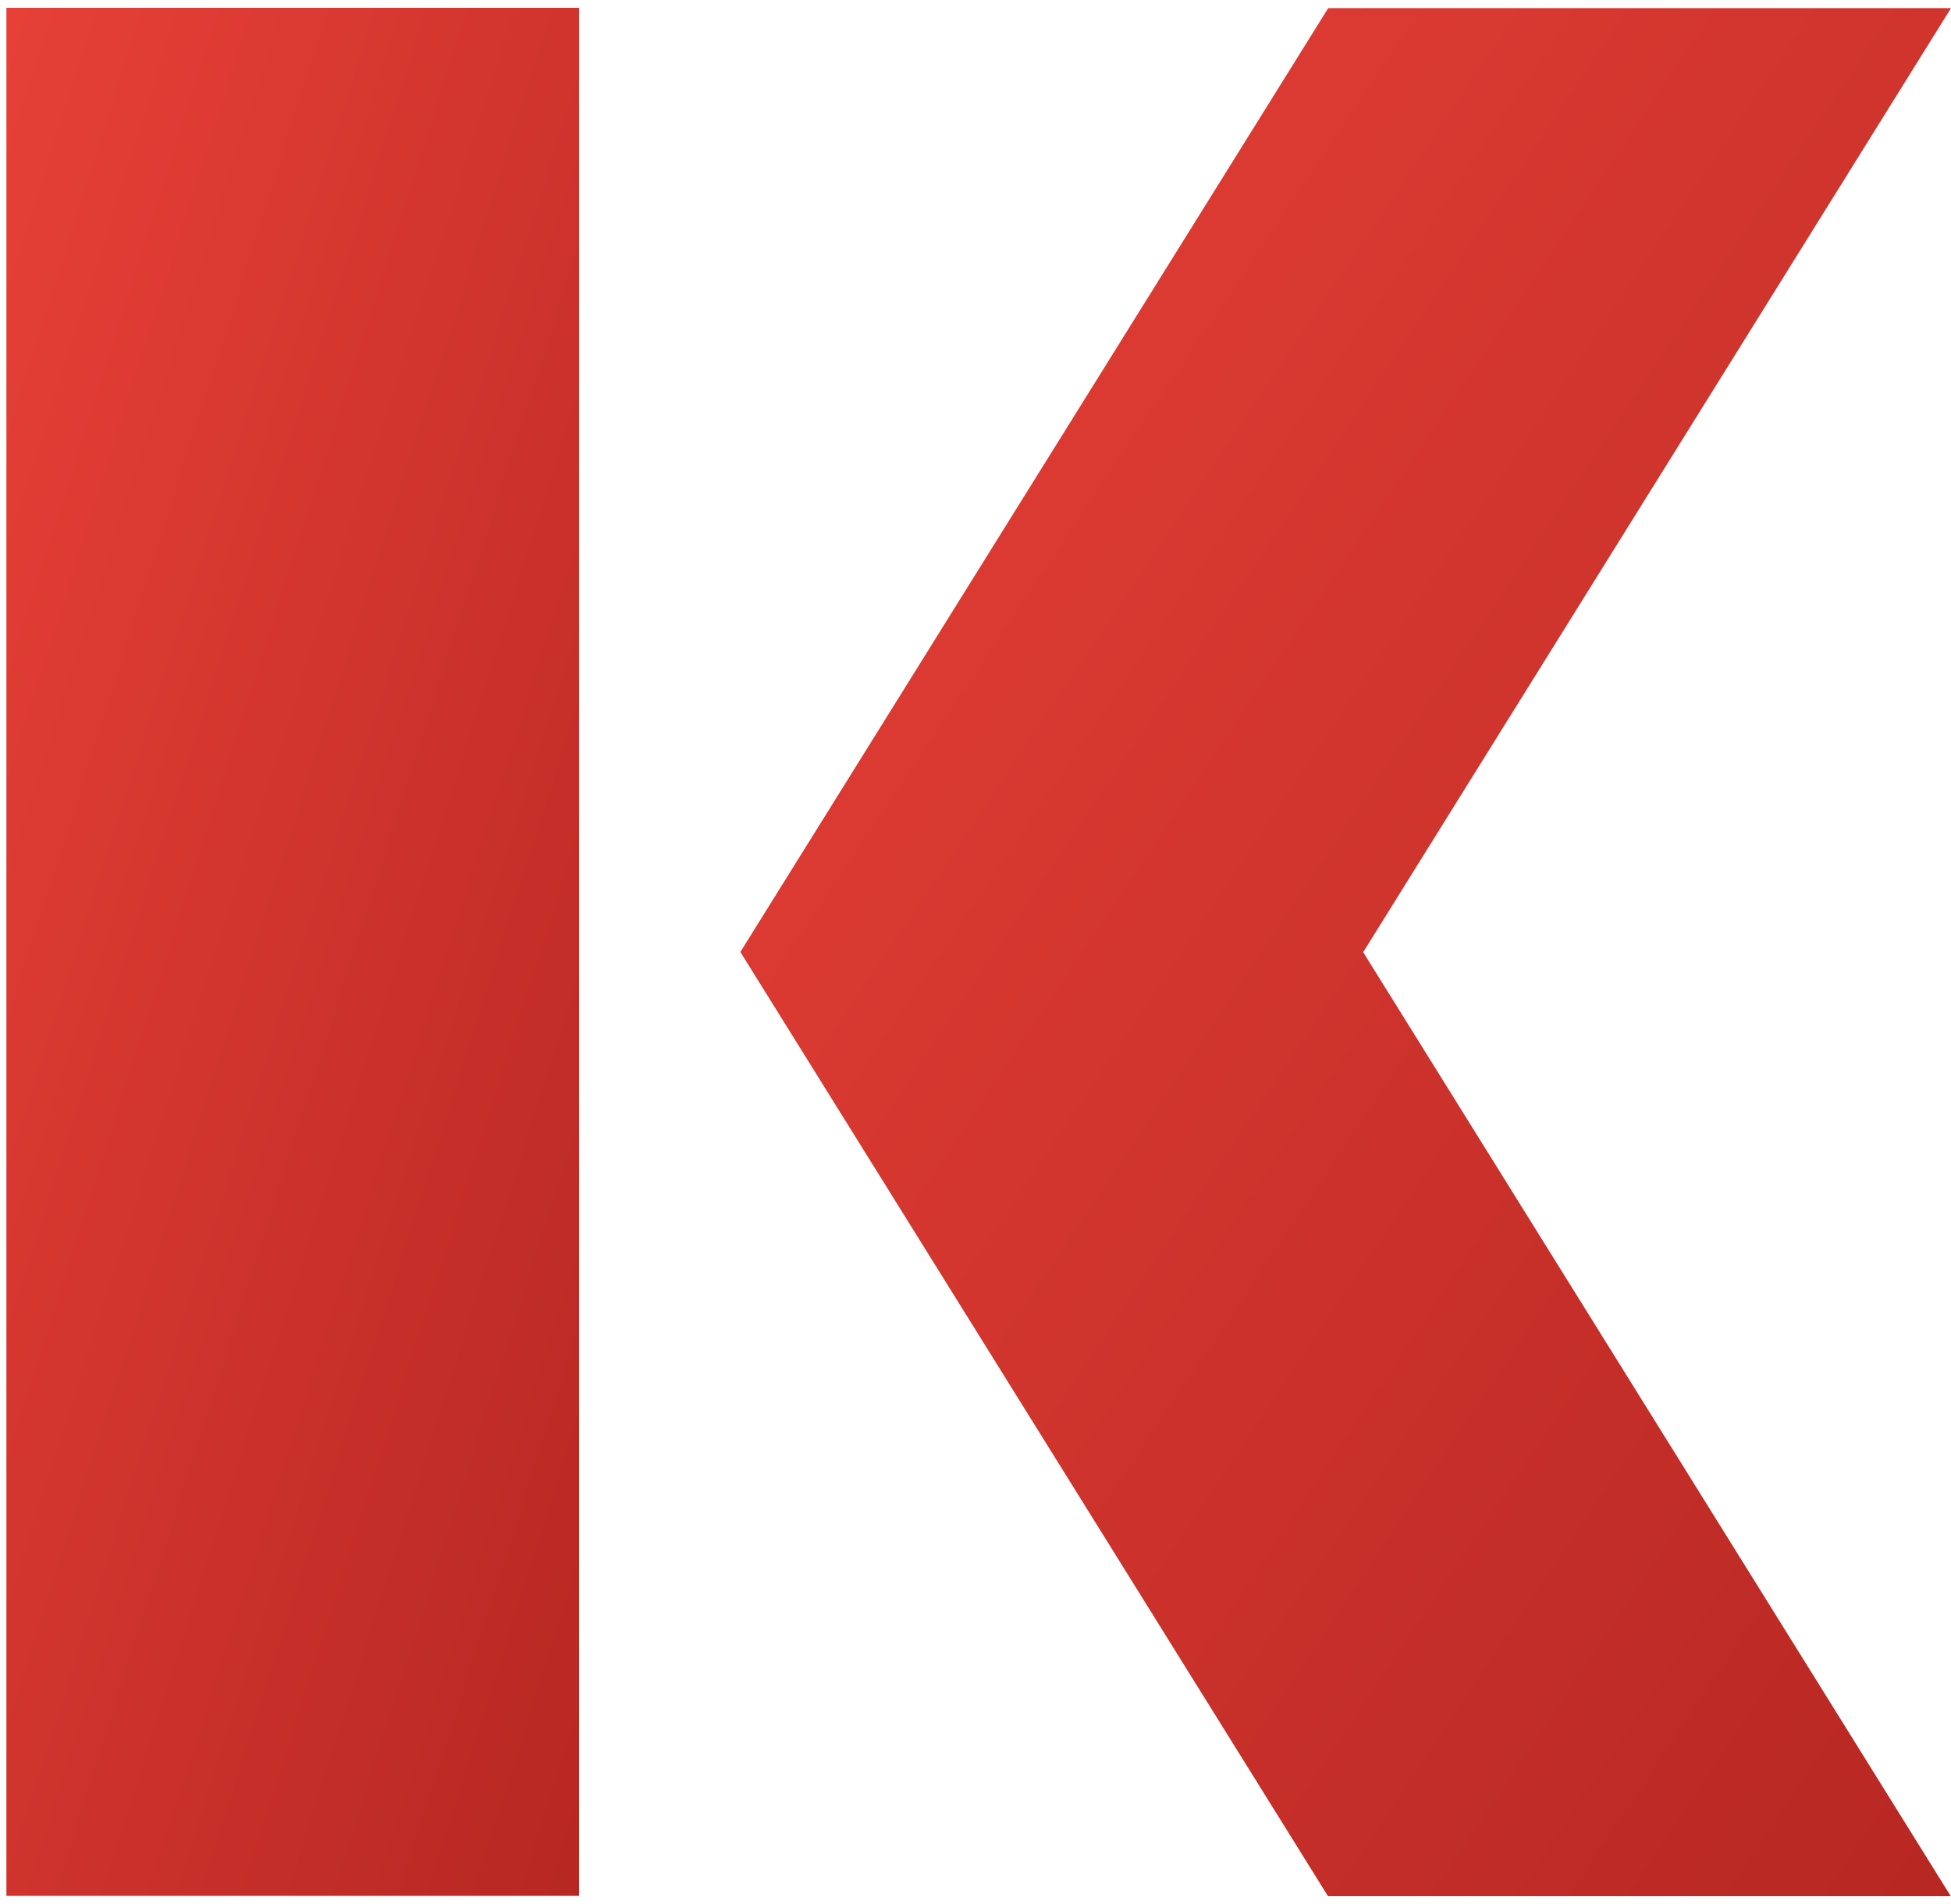 <svg width="125" height="122" viewBox="0 0 125 122" fill="none" xmlns="http://www.w3.org/2000/svg">
<path d="M37.099 0.5H0.41V121.479H37.099V0.5Z" fill="url(#paint0_linear_174_2336)"/>
<path d="M125 0.521H85.097L47.435 60.998L85.084 121.5H124.987L87.339 61.011L125 0.521Z" fill="url(#paint1_linear_174_2336)"/>
<defs>
<linearGradient id="paint0_linear_174_2336" x1="-18.091" y1="-49.521" x2="146.715" y2="2.784" gradientUnits="userSpaceOnUse">
<stop stop-color="#FC4C41"/>
<stop offset="1" stop-color="#8A0F0E"/>
</linearGradient>
<linearGradient id="paint1_linear_174_2336" x1="8.322" y1="-49.499" x2="272.78" y2="127.939" gradientUnits="userSpaceOnUse">
<stop stop-color="#FC4C41"/>
<stop offset="1" stop-color="#8A0F0E"/>
</linearGradient>
</defs>
</svg>
